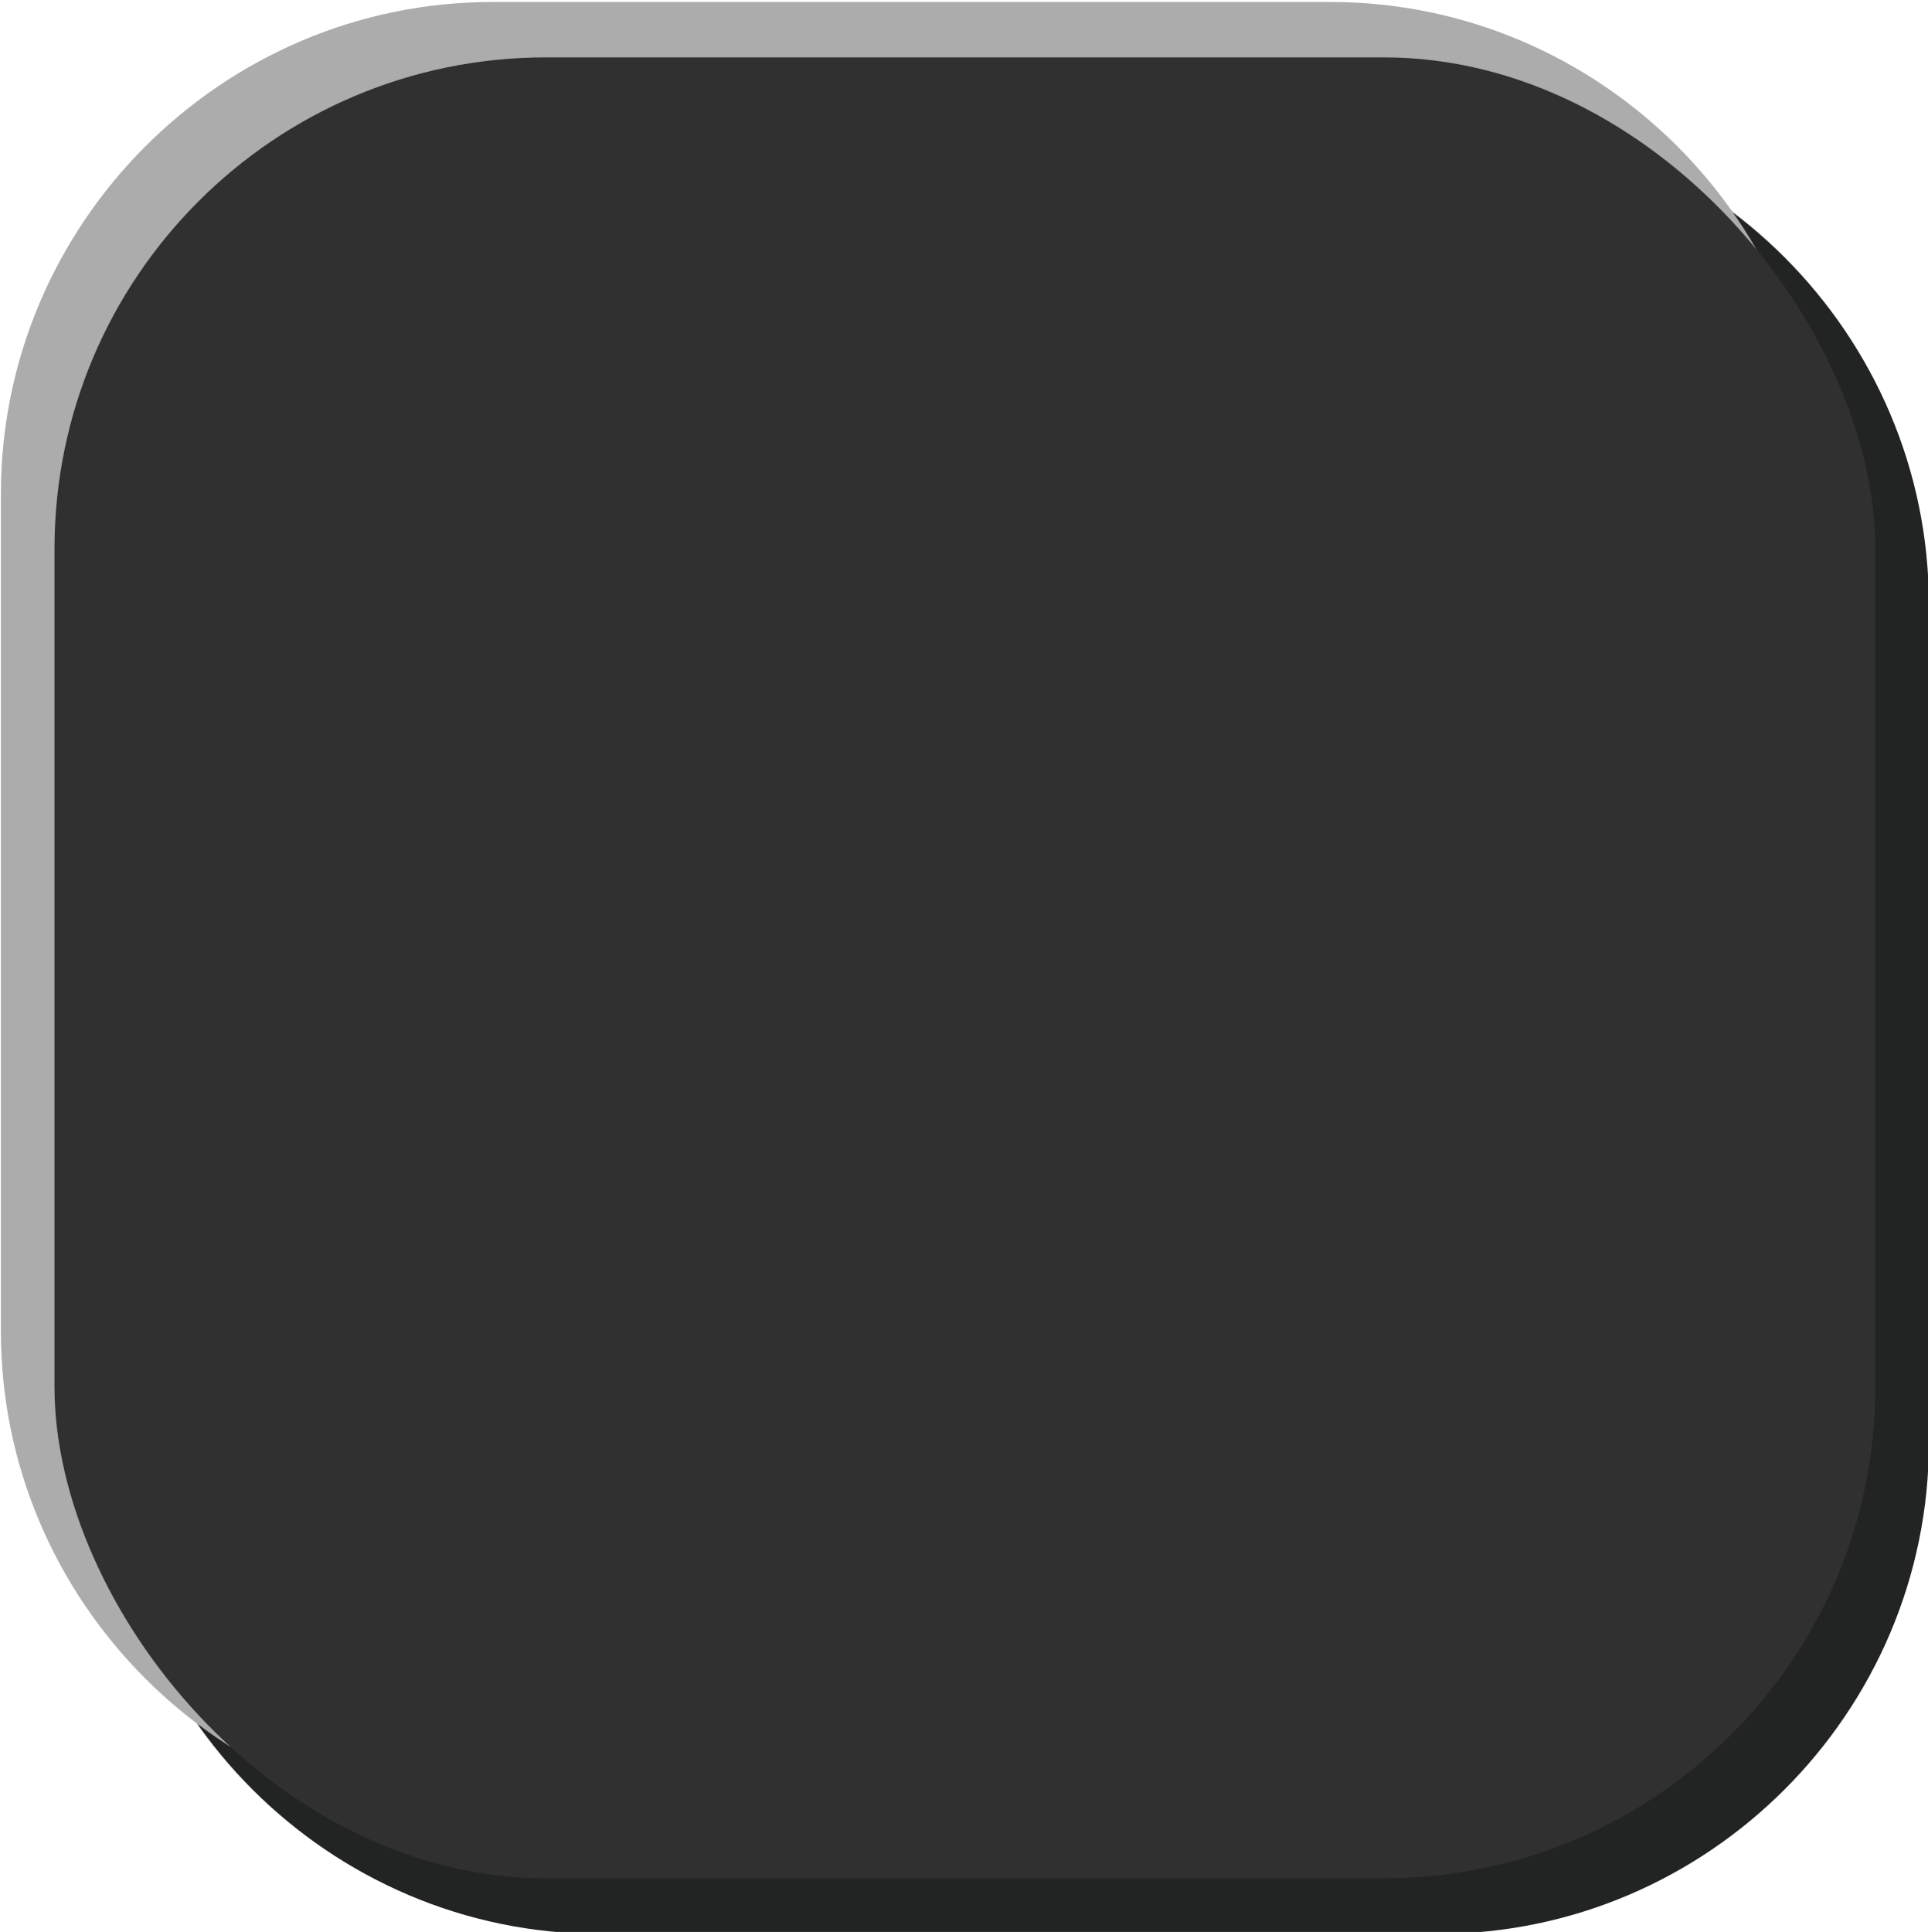 <?xml version="1.0" encoding="UTF-8"?>
<!DOCTYPE svg PUBLIC "-//W3C//DTD SVG 1.1//EN" "http://www.w3.org/Graphics/SVG/1.1/DTD/svg11.dtd">
<!-- Creator: CorelDRAW -->
<svg xmlns="http://www.w3.org/2000/svg" xml:space="preserve" width="12.706mm" height="12.731mm" style="shape-rendering:geometricPrecision; text-rendering:geometricPrecision; image-rendering:optimizeQuality; fill-rule:evenodd; clip-rule:evenodd"
viewBox="0 0 12.706 12.731"
 xmlns:xlink="http://www.w3.org/1999/xlink">
 <defs>
  <style type="text/css">
   <![CDATA[
    .fil0 {fill:#222323}
    .fil2 {fill:#303030}
    .fil1 {fill:#ACACAC}
   ]]>
  </style>
 </defs>
 <g id="Layer_x0020_1">
  <g id="_249079112">
   <path id="_248090648" class="fil0" d="M3.952 0.744l5.521 0c1.782,0 3.239,1.458 3.239,3.24l0 5.521c0,1.782 -1.458,3.239 -3.239,3.239l-5.521 0c-1.782,0 -3.24,-1.458 -3.24,-3.239l0 -5.521c0,-1.782 1.458,-3.24 3.24,-3.24z"/>
   <path id="_248090600" class="fil1" d="M3.246 0.013l5.521 0c1.782,0 3.239,1.458 3.239,3.24l0 5.521c0,1.782 -1.458,3.239 -3.239,3.239l-5.521 0c-1.782,0 -3.24,-1.458 -3.24,-3.239l0 -5.521c0,-1.782 1.458,-3.24 3.24,-3.24z"/>
  </g>
  <rect class="fil2" x="0.359" y="0.378" width="12" height="12" rx="3.24" ry="3.24"/>
 </g>
</svg>
